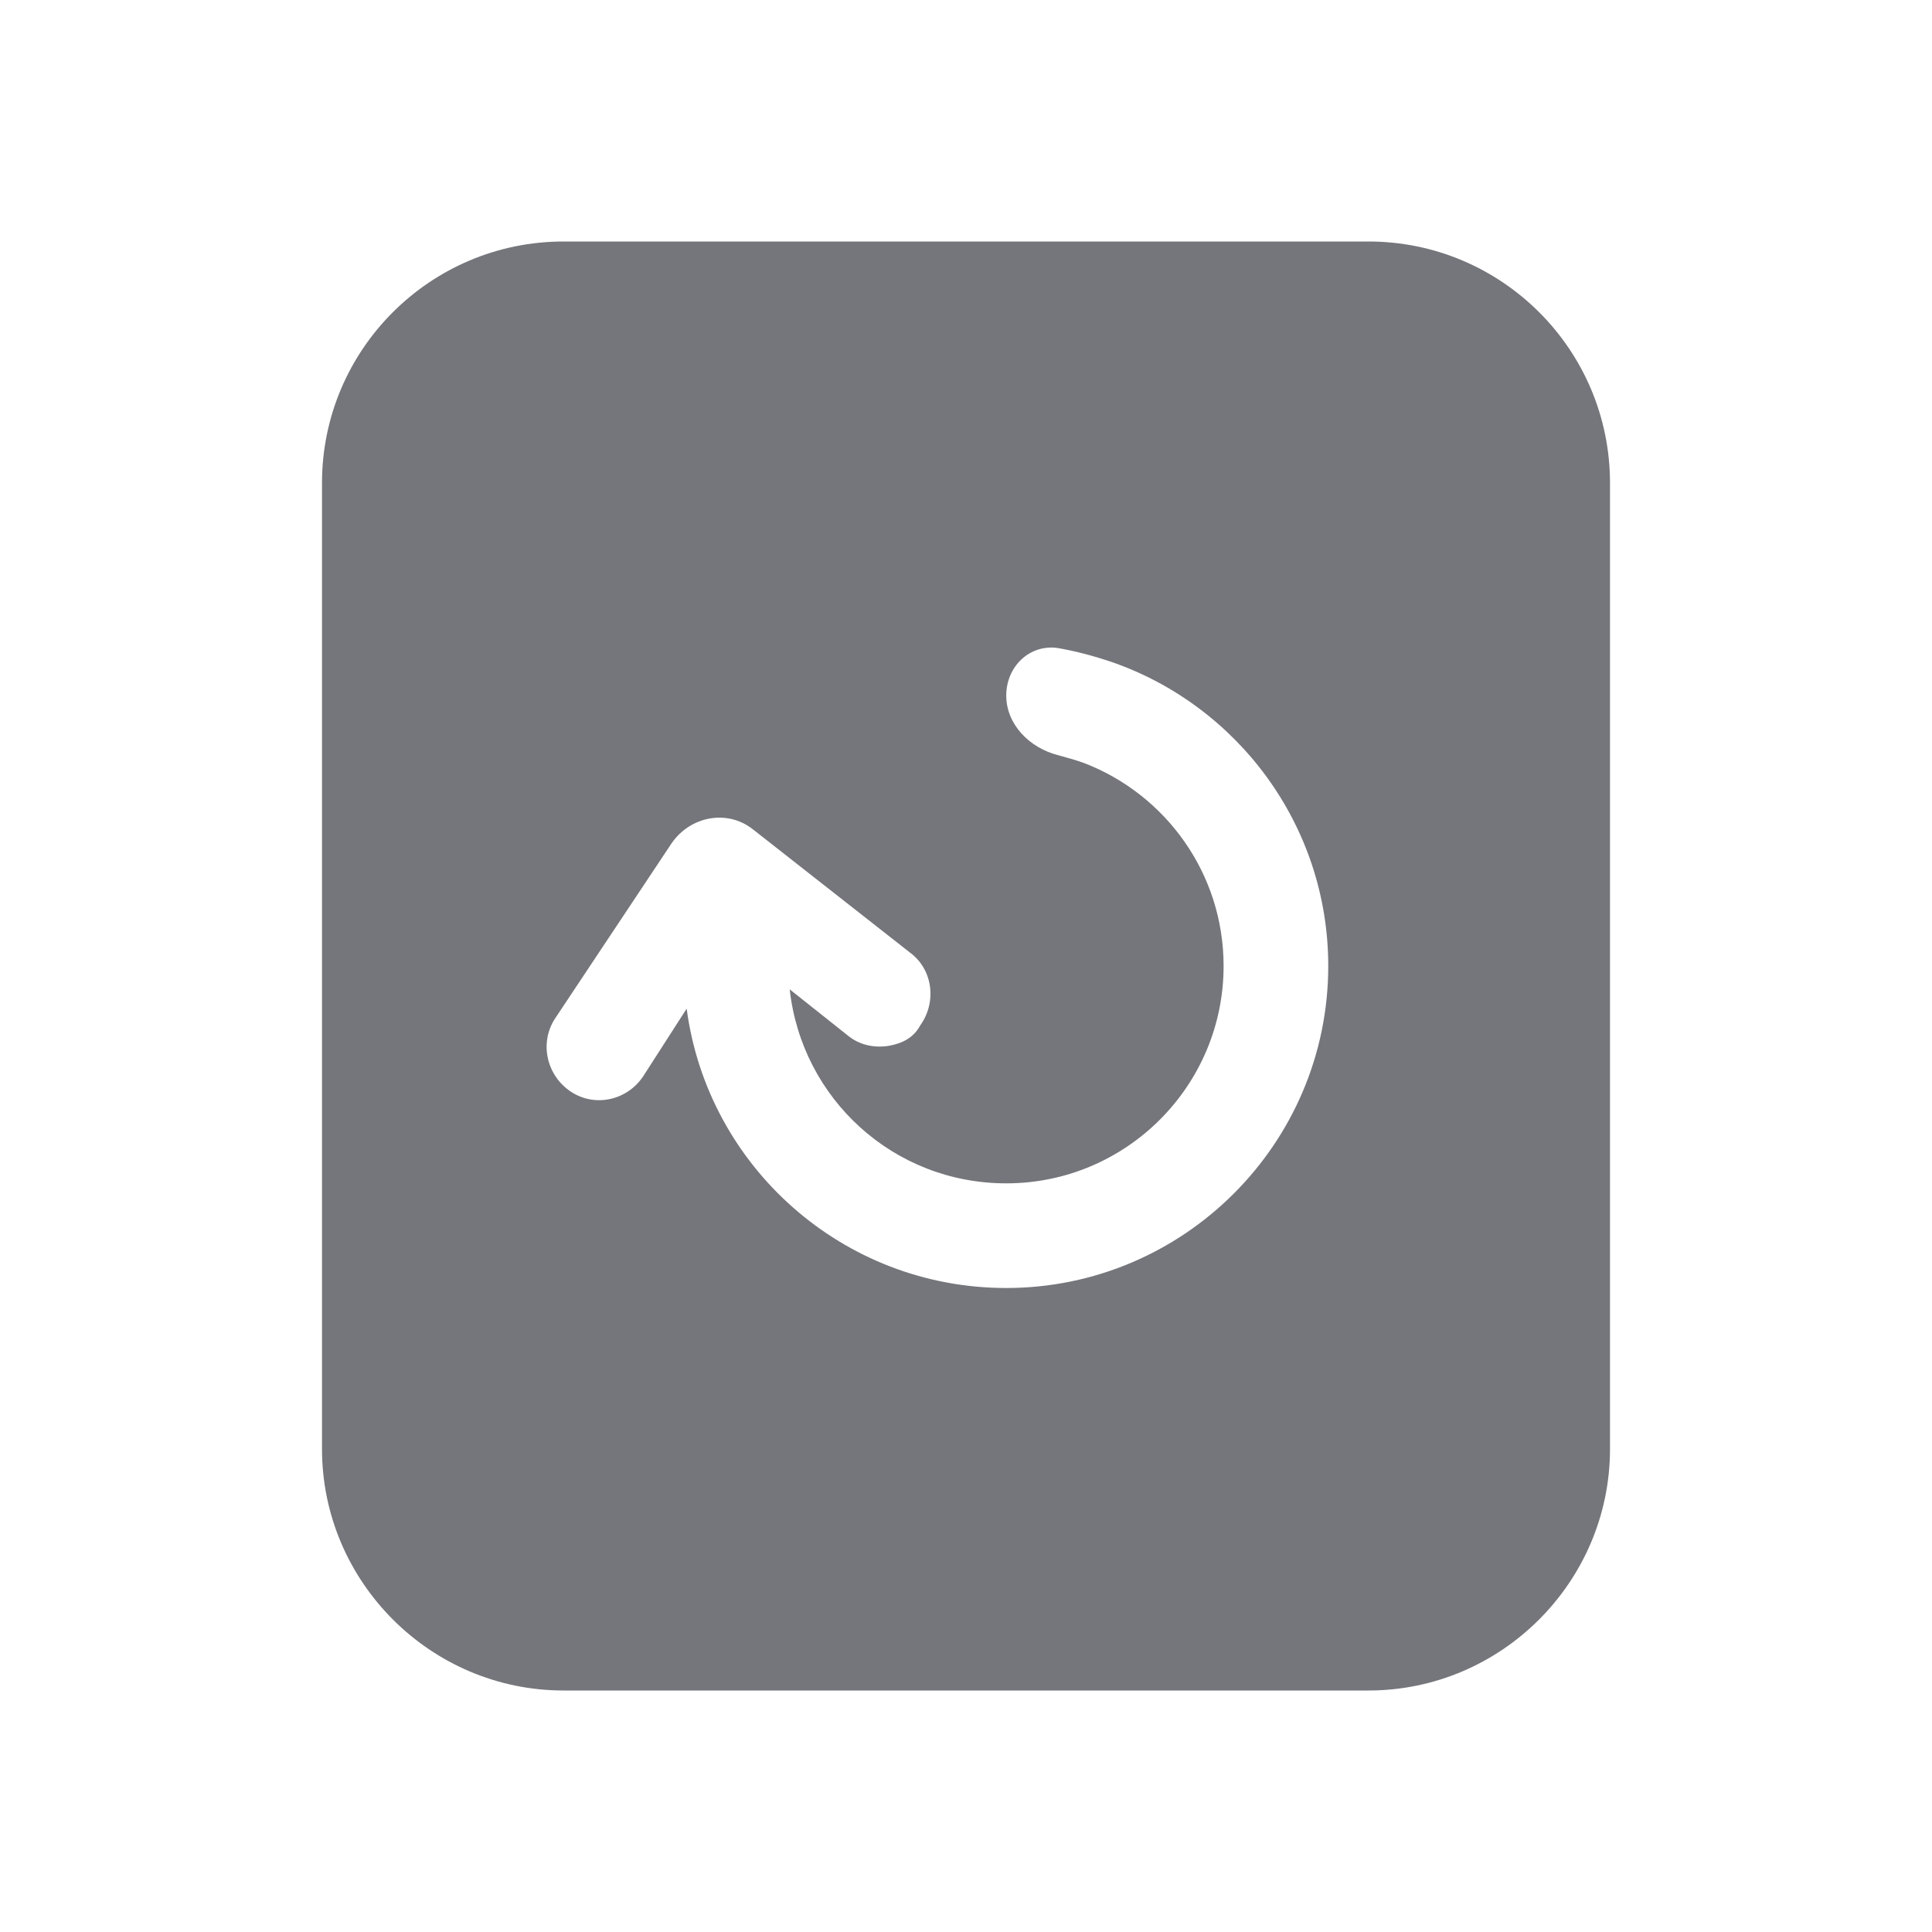 <svg width="24" height="24" viewBox="0 0 24 24" fill="none" xmlns="http://www.w3.org/2000/svg" xmlns:xlink="http://www.w3.org/1999/xlink">
	<desc>
			Created with Pixso.
	</desc>
	<defs>
		<clipPath id="clip17_786">
			<rect id="Solid / Doc Regenerate Solid" width="24" height="24" fill="white" fill-opacity="0"/>
		</clipPath>
	</defs>
	<g clip-path="url(#clip17_786)">
		<path id="Shape" d="M20 6C20 4.34 18.65 3 17 3L7 3C5.35 3 4 4.34 4 6L4 18C4 19.65 5.35 21 7 21L17 21C18.65 21 20 19.65 20 18L20 6ZM9.81 12.29L10.54 12.87C10.69 12.99 10.88 13.02 11.05 12.99C11.21 12.96 11.35 12.89 11.43 12.74C11.64 12.45 11.59 12.04 11.3 11.83L9.35 10.3C9.03 10.05 8.57 10.14 8.34 10.48L6.89 12.66C6.7 12.96 6.79 13.36 7.09 13.56C7.39 13.76 7.79 13.67 7.99 13.37L8.53 12.53C8.79 14.49 10.47 16 12.5 16C14.7 16 16.5 14.21 16.5 12C16.5 10.25 15.37 8.76 13.8 8.22C13.59 8.15 13.37 8.09 13.14 8.05C12.79 8 12.5 8.28 12.5 8.64C12.5 9 12.79 9.29 13.14 9.38C13.25 9.41 13.36 9.44 13.47 9.48C14.48 9.87 15.2 10.85 15.2 12C15.2 13.49 13.99 14.7 12.5 14.7C11.1 14.7 9.96 13.65 9.81 12.29Z" fill="#74767B" fill-opacity="1" fill-rule="evenodd"/>
	</g>
</svg>
